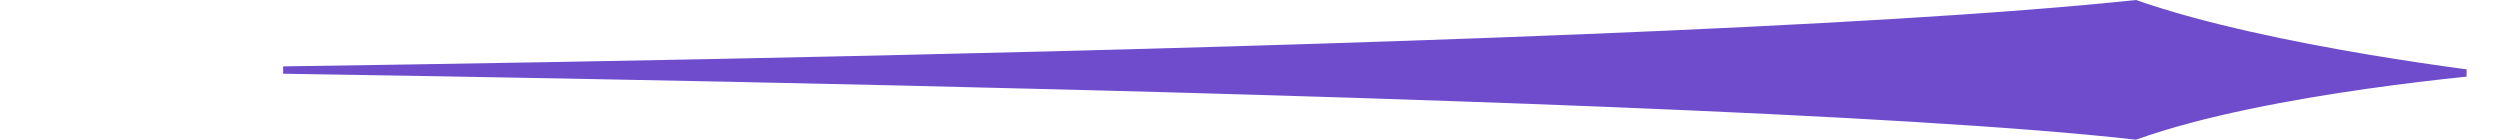 <svg width="340" height="19" viewBox="0 0 340 19" fill="none" xmlns="http://www.w3.org/2000/svg">
<path d="M38.517 9.527C59.936 9.221 88.376 8.748 118.824 8.062C182.562 6.627 255.124 4.255 290.441 0.509C299.722 3.756 312.076 6.249 322.105 7.931C327.143 8.775 331.601 9.417 334.801 9.847C335.006 9.875 335.206 9.902 335.401 9.927C335.189 9.949 334.97 9.972 334.745 9.995C331.506 10.331 327 10.848 321.93 11.568C311.841 13 299.482 15.243 290.44 18.49C259.596 14.994 187.046 12.623 122.199 11.125C90.574 10.395 60.772 9.872 38.517 9.527Z" fill="#6E4CCC" stroke="#6E4CCC"/>
</svg>
